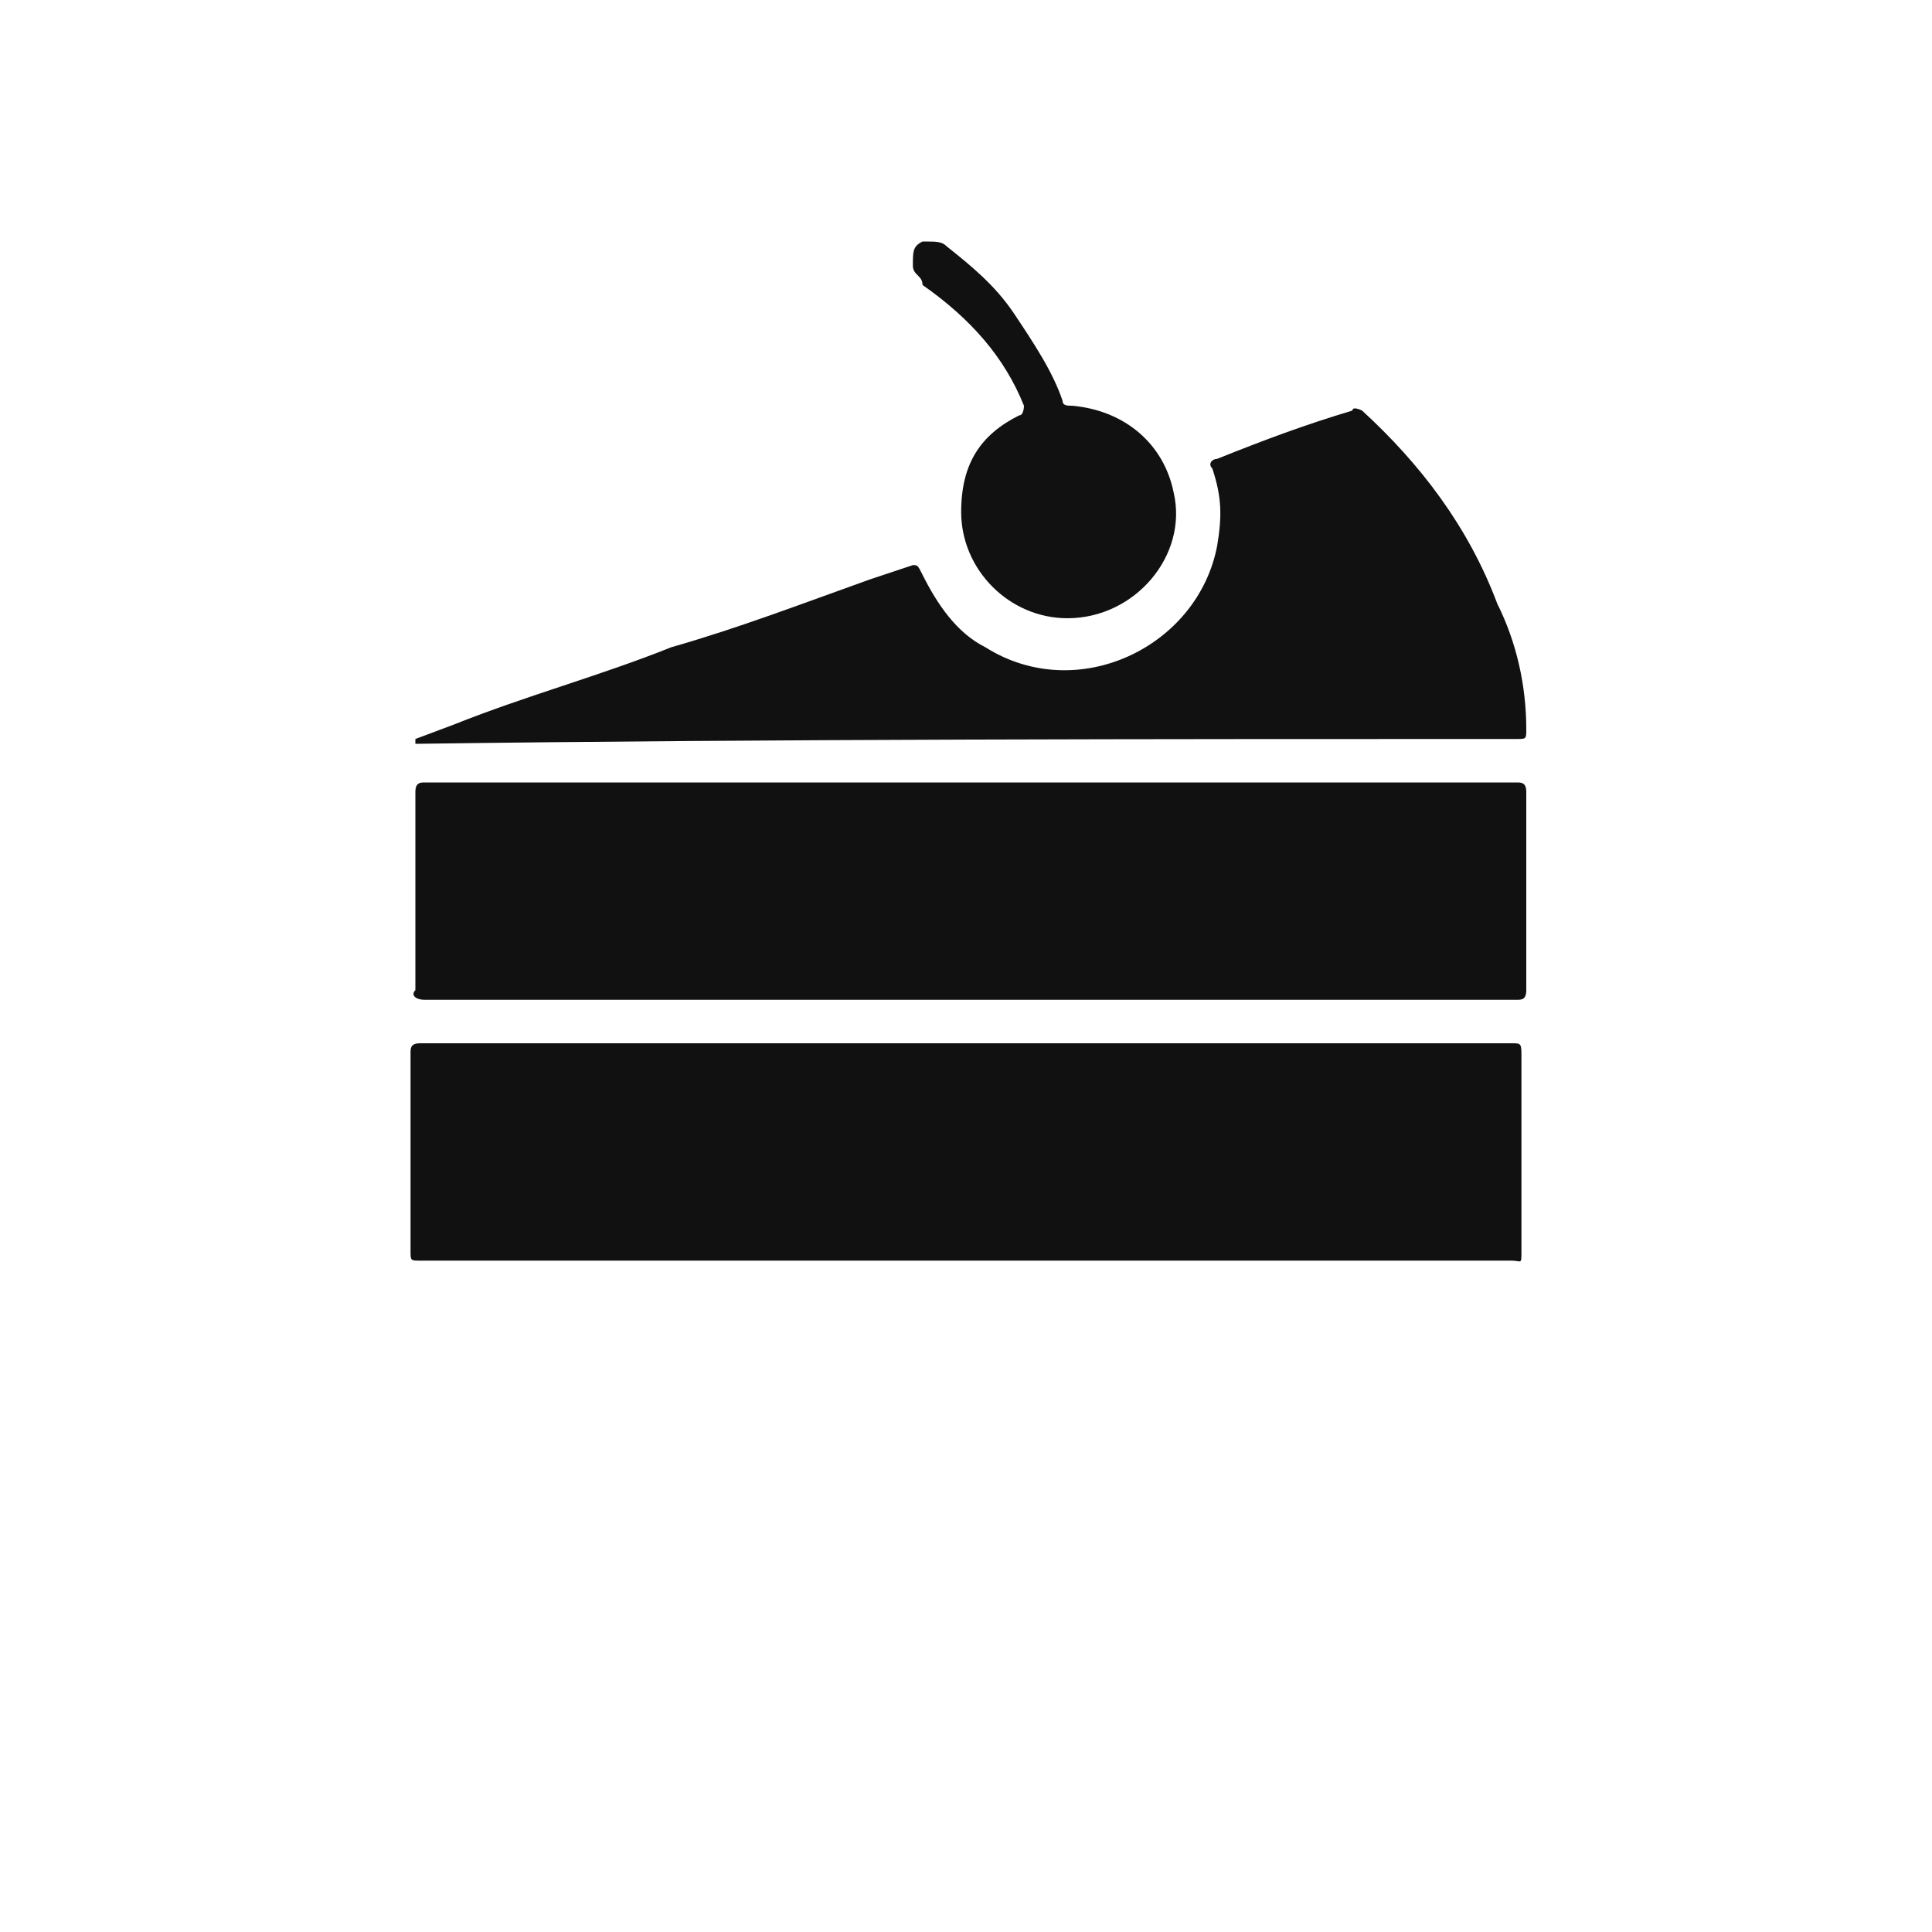 <?xml version="1.0" encoding="utf-8"?>
<!-- Generator: Adobe Illustrator 27.5.0, SVG Export Plug-In . SVG Version: 6.00 Build 0)  -->
<svg version="1.1" id="_레이어_1" xmlns="http://www.w3.org/2000/svg" xmlns:xlink="http://www.w3.org/1999/xlink" x="0px"
	 y="0px" viewBox="0 0 40 40" style="enable-background:new 0 0 40 40;" xml:space="preserve">
<style type="text/css">
	.st0{fill:#111111;}
</style>
<g>
	<path class="st0" d="M8.7,26.1c0.2,0,0.4,0,0.6,0c7.3,0,14.6,0,22,0c0.2,0,0.2,0.1,0.2-0.2c0-1.4,0-2.6,0-4c0-0.3,0-0.3-0.2-0.3H20
		c-0.8,0-1.6,0-2.4,0c-2.9,0-5.9,0-8.9,0c-0.2,0-0.2,0.1-0.2,0.2c0,0.6,0,1,0,1.6c0,0.8,0,1.6,0,2.5C8.5,26.1,8.5,26.1,8.7,26.1
		L8.7,26.1z"/>
	<path class="st0" d="M8.8,20.7c0.7,0,1.4,0,2.1,0c2.9,0,6,0,9,0c3.8,0,7.7,0,11.5,0c0.1,0,0.2,0,0.2-0.2c0-1.4,0-2.7,0-4.1
		c0-0.2-0.1-0.2-0.2-0.2c-0.2,0-0.3,0-0.6,0c-3.6,0-7.2,0-10.7,0c-3.4,0-6.8,0-10.3,0c-0.3,0-0.7,0-1,0c-0.1,0-0.2,0-0.2,0.2
		c0,1.4,0,2.7,0,4.1C8.5,20.6,8.6,20.7,8.8,20.7L8.8,20.7z"/>
	<path class="st0" d="M31.4,15.3c0.2,0,0.2,0,0.2-0.2c0-0.9-0.2-1.8-0.6-2.6c-0.6-1.6-1.6-2.9-2.8-4c0,0-0.2-0.1-0.2,0
		c-1,0.3-1.8,0.6-2.8,1c-0.1,0-0.2,0.1-0.1,0.2c0.2,0.6,0.2,1,0.1,1.6c-0.4,2.1-2.9,3.3-4.8,2.1c-0.6-0.3-1-0.9-1.3-1.5
		c-0.1-0.2-0.1-0.2-0.2-0.2c-0.3,0.1-0.6,0.2-0.9,0.3c-1.4,0.5-2.7,1-4.1,1.4c-1.5,0.6-3,1-4.5,1.6l-0.8,0.3v0.1
		C15.9,15.3,24.1,15.3,31.4,15.3L31.4,15.3z"/>
	<path class="st0" d="M21.2,8.4c0,0,0,0.2-0.1,0.2c-0.8,0.4-1.2,1-1.2,2c0,1.2,1,2.2,2.2,2.2c1.4,0,2.5-1.3,2.2-2.6
		c-0.2-1-1-1.7-2.1-1.8c-0.1,0-0.2,0-0.2-0.1c-0.2-0.6-0.6-1.2-1-1.8s-0.9-1-1.4-1.4C19.5,5,19.4,5,19.1,5c-0.2,0.1-0.2,0.2-0.2,0.5
		c0,0.2,0.2,0.2,0.2,0.4C20.1,6.6,20.8,7.4,21.2,8.4L21.2,8.4z"/>
</g>
</svg>
